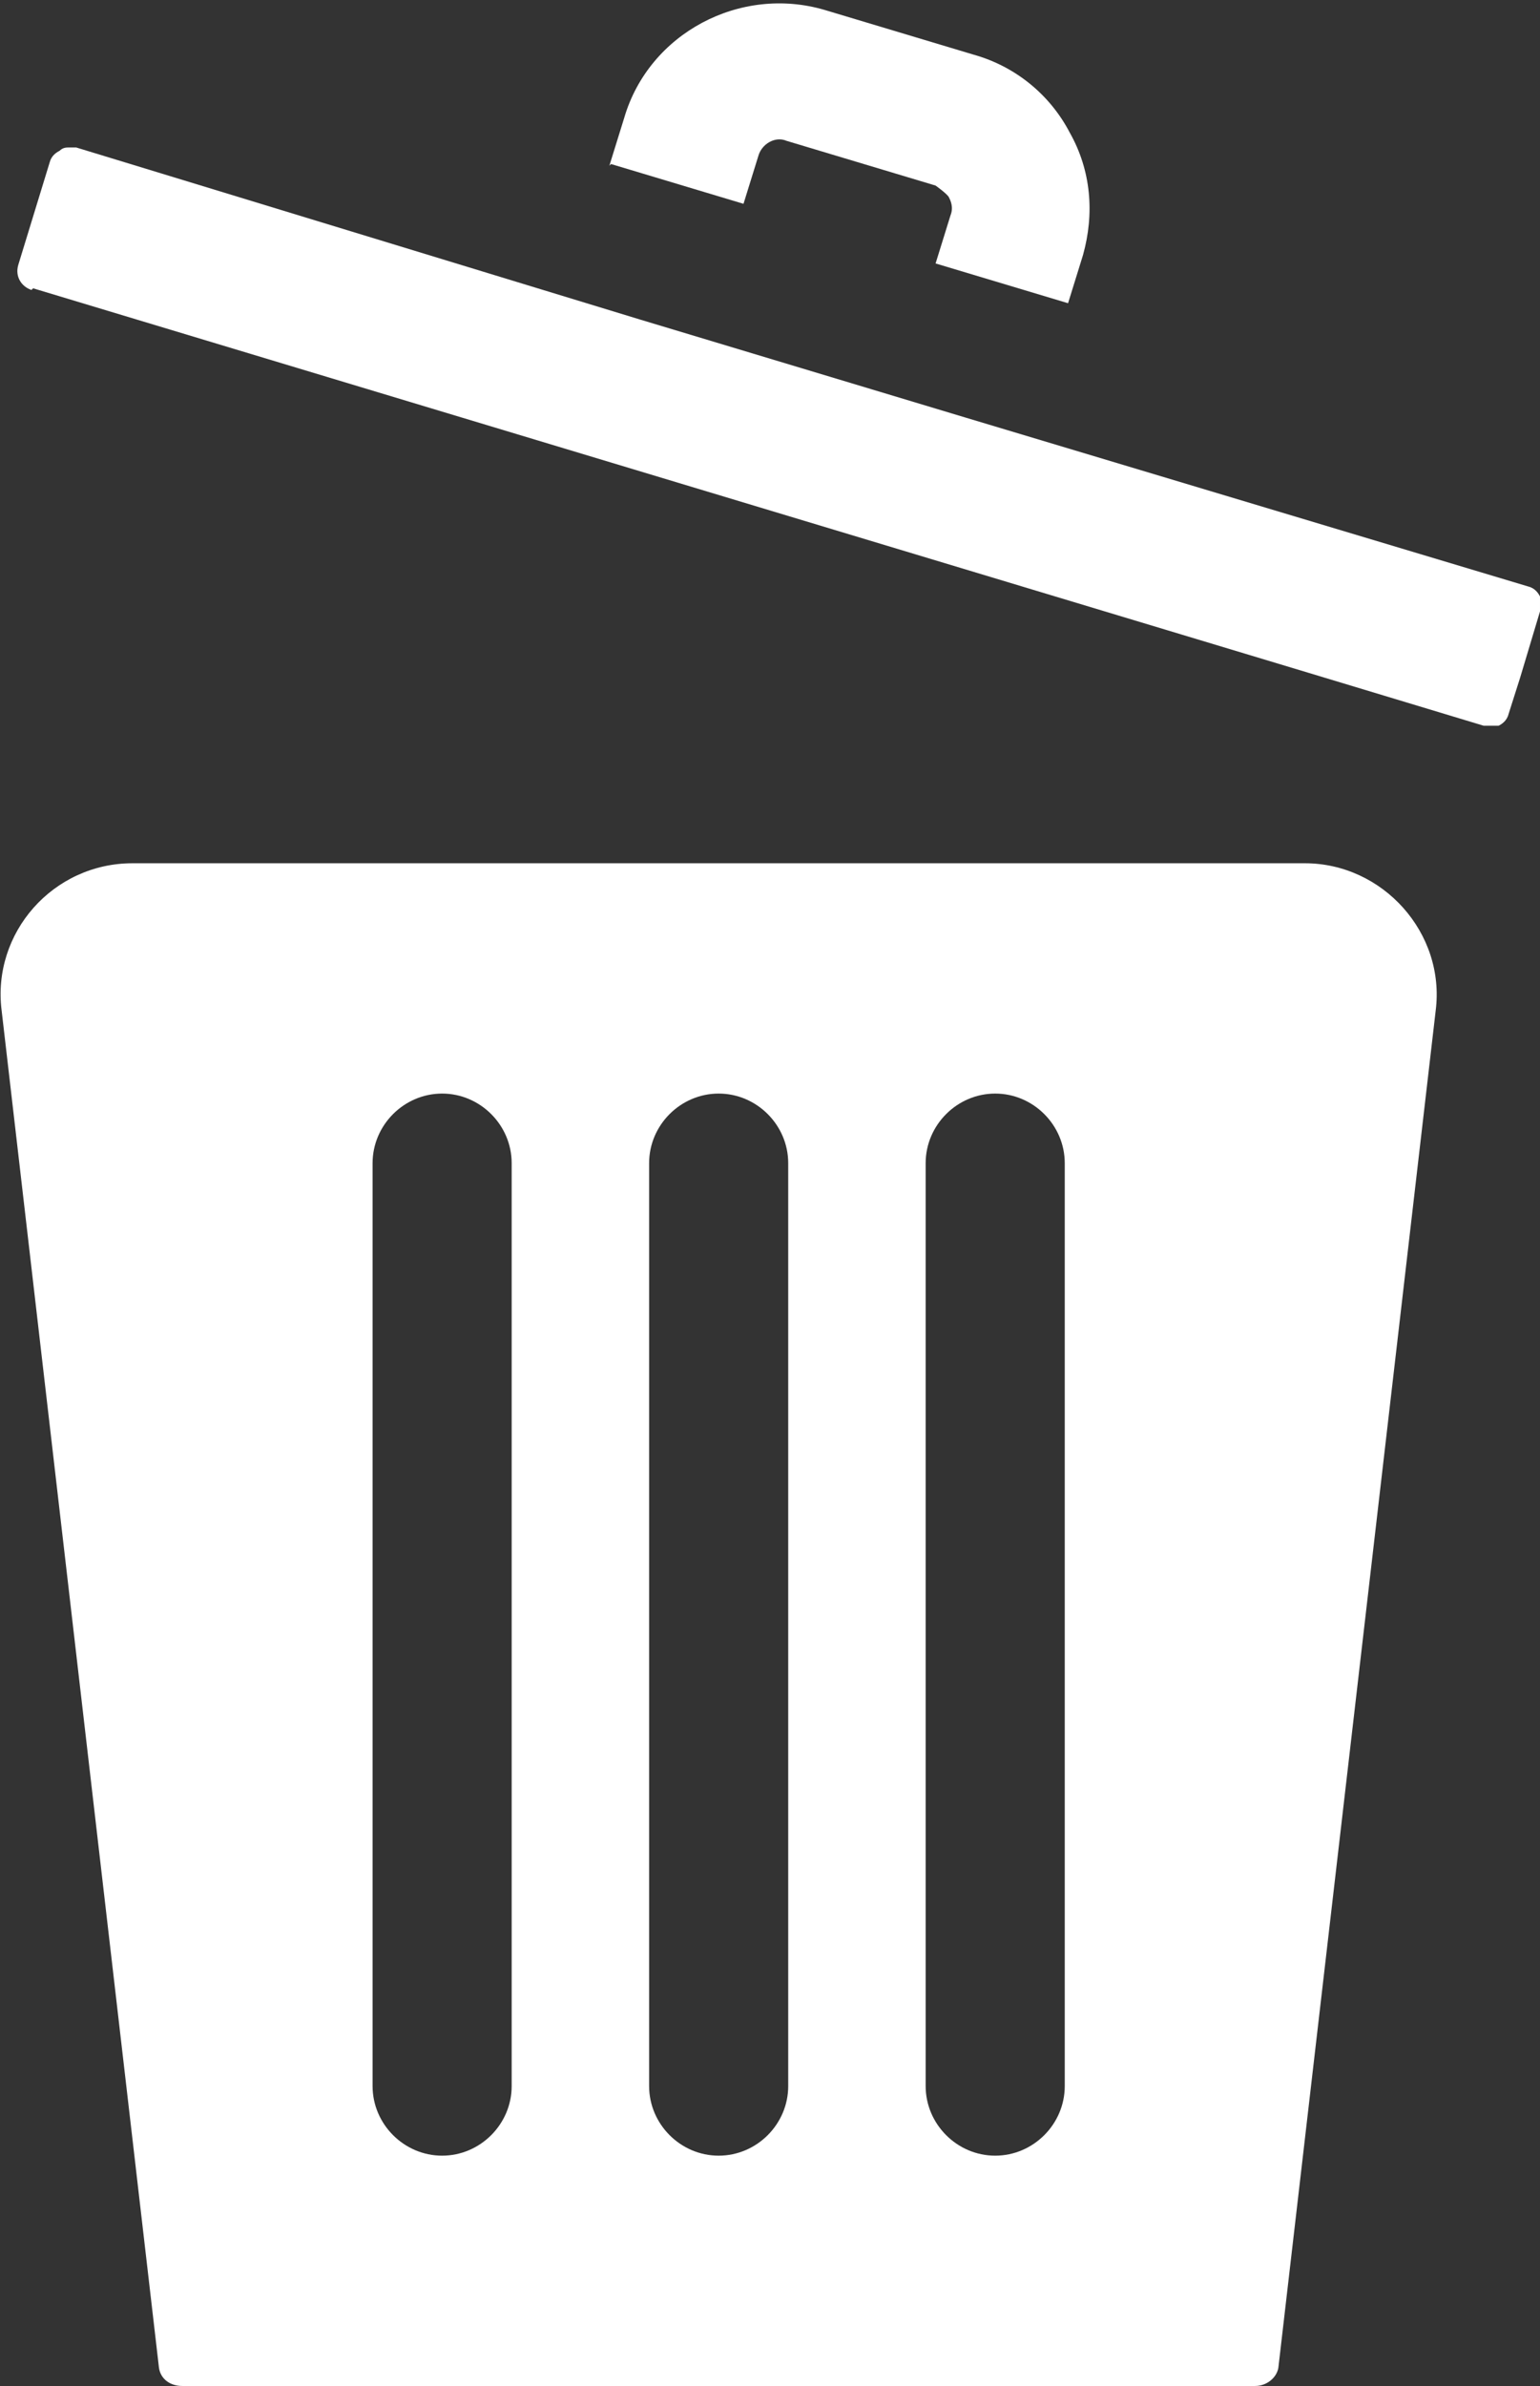 <?xml version="1.0" encoding="UTF-8"?>
<svg id="Layer_2" data-name="Layer 2" xmlns="http://www.w3.org/2000/svg" width="9.3" height="14.4" viewBox="0 0 9.3 14.4">
  <rect x="0" y="0" width="9.3" height="14.4" fill="#333333" stroke="none"/>
  <defs>
    <style>
      .cls-1 {
        fill: #fff;
      }
    </style>
  </defs>
  <g id="_圖層1" data-name="圖層1">
    <g>
      <g>
        <path class="cls-1" d="M.8,5.21c-.48,0-.85.42-.79.89l.95,8.19c.01.07.07.11.14.11h6.48c.07,0,.13-.05.14-.11l.95-8.19c.06-.47-.32-.89-.79-.89H.8ZM5.59,7.02c0-.23.19-.42.42-.42s.42.19.42.42v5.57c0,.23-.19.42-.42.42s-.42-.19-.42-.42v-5.57ZM3.92,7.02c0-.23.19-.42.42-.42s.42.19.42.42v5.57c0,.23-.19.42-.42.42s-.42-.19-.42-.42v-5.57ZM2.25,7.02c0-.23.19-.42.42-.42s.42.19.42.42v5.57c0,.23-.19.42-.42.42s-.42-.19-.42-.42v-5.57Z"/>
        <path class="cls-1" d="M.2,1.74l7.7,2.32,1.06.32s.07,0,.09,0c.02-.01.05-.03.06-.07l.07-.22.12-.4s0-.07,0-.09c-.01-.02-.03-.05-.07-.06l-3.4-1.02-1.96-.59s0,0,0,0c0,0,0,0,0,0L.46.89s-.03,0-.04,0c-.02,0-.04,0-.06.02-.02.01-.05.03-.06.07l-.19.62c-.02.07.02.13.08.15Z"/>
      </g>
      <path class="cls-1" d="M3.69.99l.8.24.09-.29c.02-.07.1-.12.17-.09l.9.27s.07.05.08.07c.01.02.03.06.01.11l-.09.29.8.24.09-.29c.07-.25.05-.51-.08-.74-.12-.23-.33-.4-.58-.47l-.9-.27c-.51-.15-1.06.14-1.21.65l-.09.29Z"/>
    </g>
  </g>
</svg>